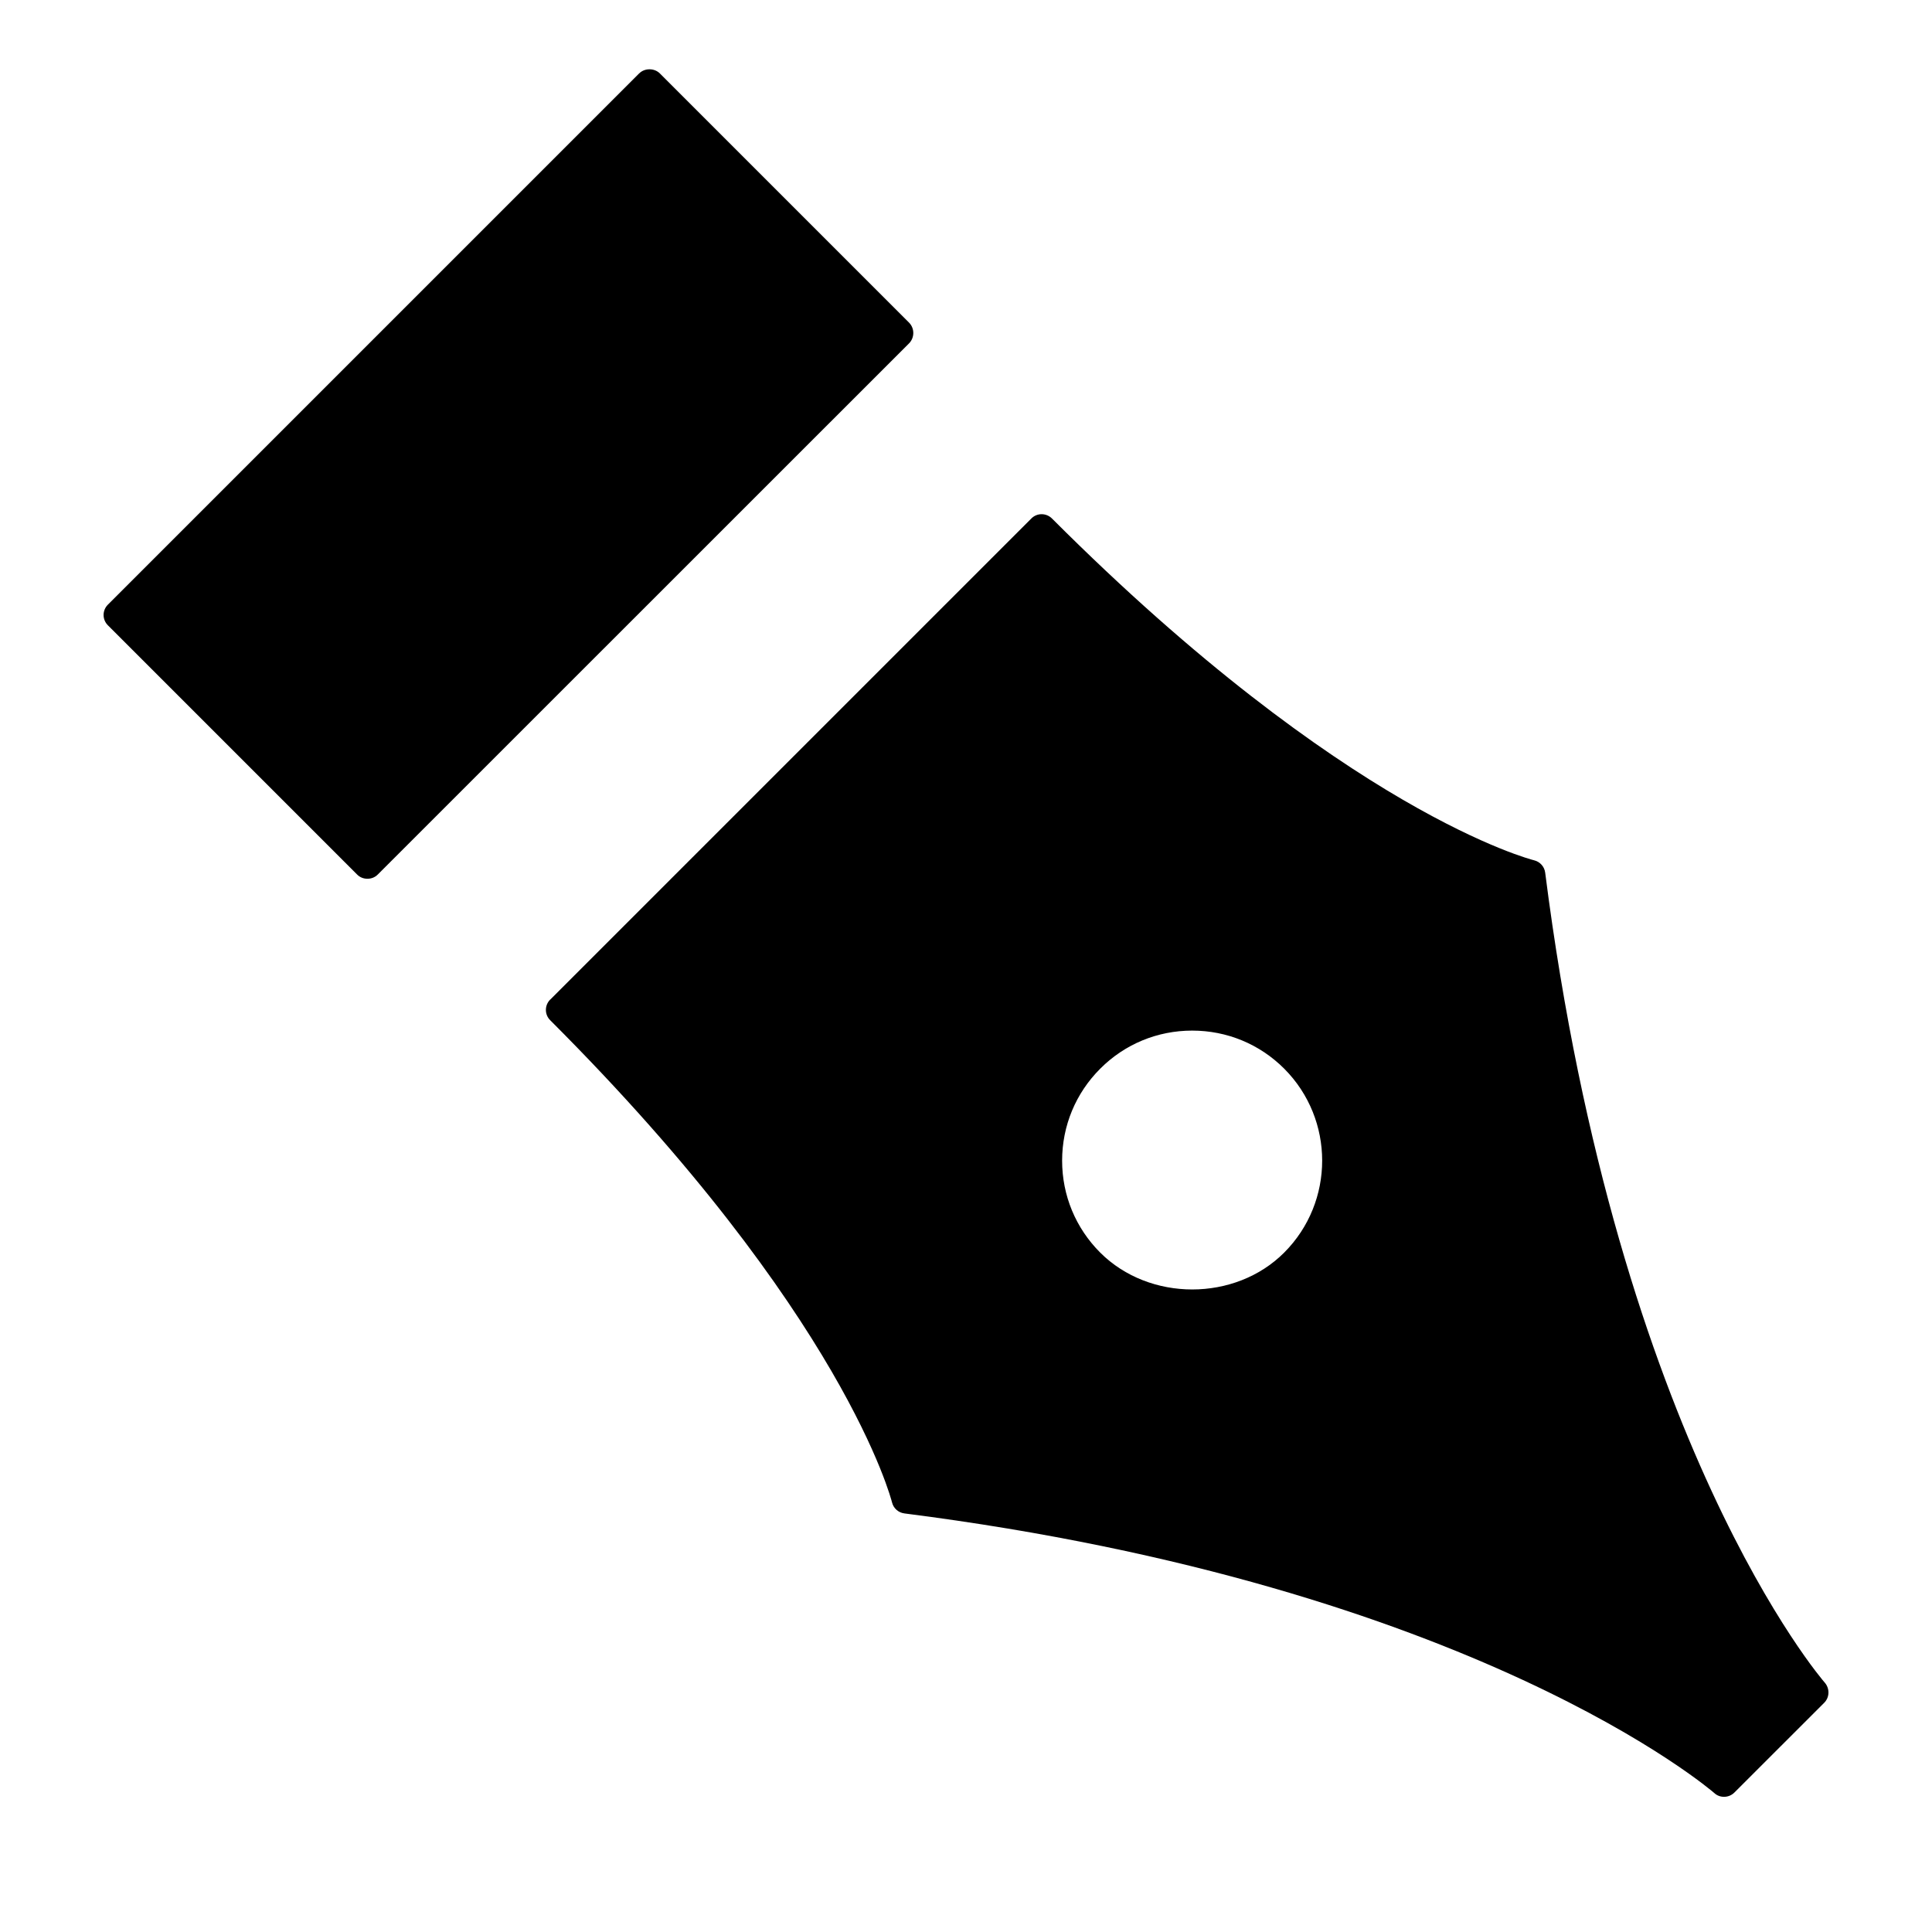 <!-- Generated by IcoMoon.io -->
<svg version="1.1" xmlns="http://www.w3.org/2000/svg" width="32" height="32" viewBox="0 0 32 32">
<title>quill</title>
<path d="M10.586 1.216l-8.799 8.799c-0.095 0.095-0.095 0.247 0 0.342l4.127 4.127c0.047 0.048 0.108 0.071 0.172 0.071s0.124-0.023 0.172-0.071l8.8-8.798c0.044-0.045 0.069-0.106 0.069-0.171s-0.025-0.125-0.070-0.171l-4.128-4.128c-0.091-0.091-0.252-0.091-0.342 0zM9.113 16.556c-0.095 0.095-0.095 0.248 0 0.342 4.878 4.877 5.653 7.954 5.661 7.984 0.024 0.1 0.105 0.172 0.206 0.185 9.45 1.204 13.378 4.6 13.416 4.633 0.044 0.041 0.102 0.061 0.159 0.061 0.061 0 0.124-0.023 0.172-0.071l1.487-1.486c0.091-0.091 0.094-0.236 0.011-0.333-0.034-0.037-3.428-3.966-4.632-13.418-0.013-0.1-0.087-0.181-0.184-0.204-0.032-0.008-3.109-0.783-7.985-5.661-0.094-0.094-0.247-0.096-0.342 0l-7.968 7.968zM21.27 17.7c0.839 0.841 0.839 2.207 0 3.047-0.813 0.814-2.232 0.814-3.047 0-0.407-0.407-0.631-0.948-0.631-1.523s0.224-1.117 0.632-1.524c0.405-0.406 0.946-0.63 1.522-0.63s1.117 0.223 1.524 0.63z"></path>
</svg>
